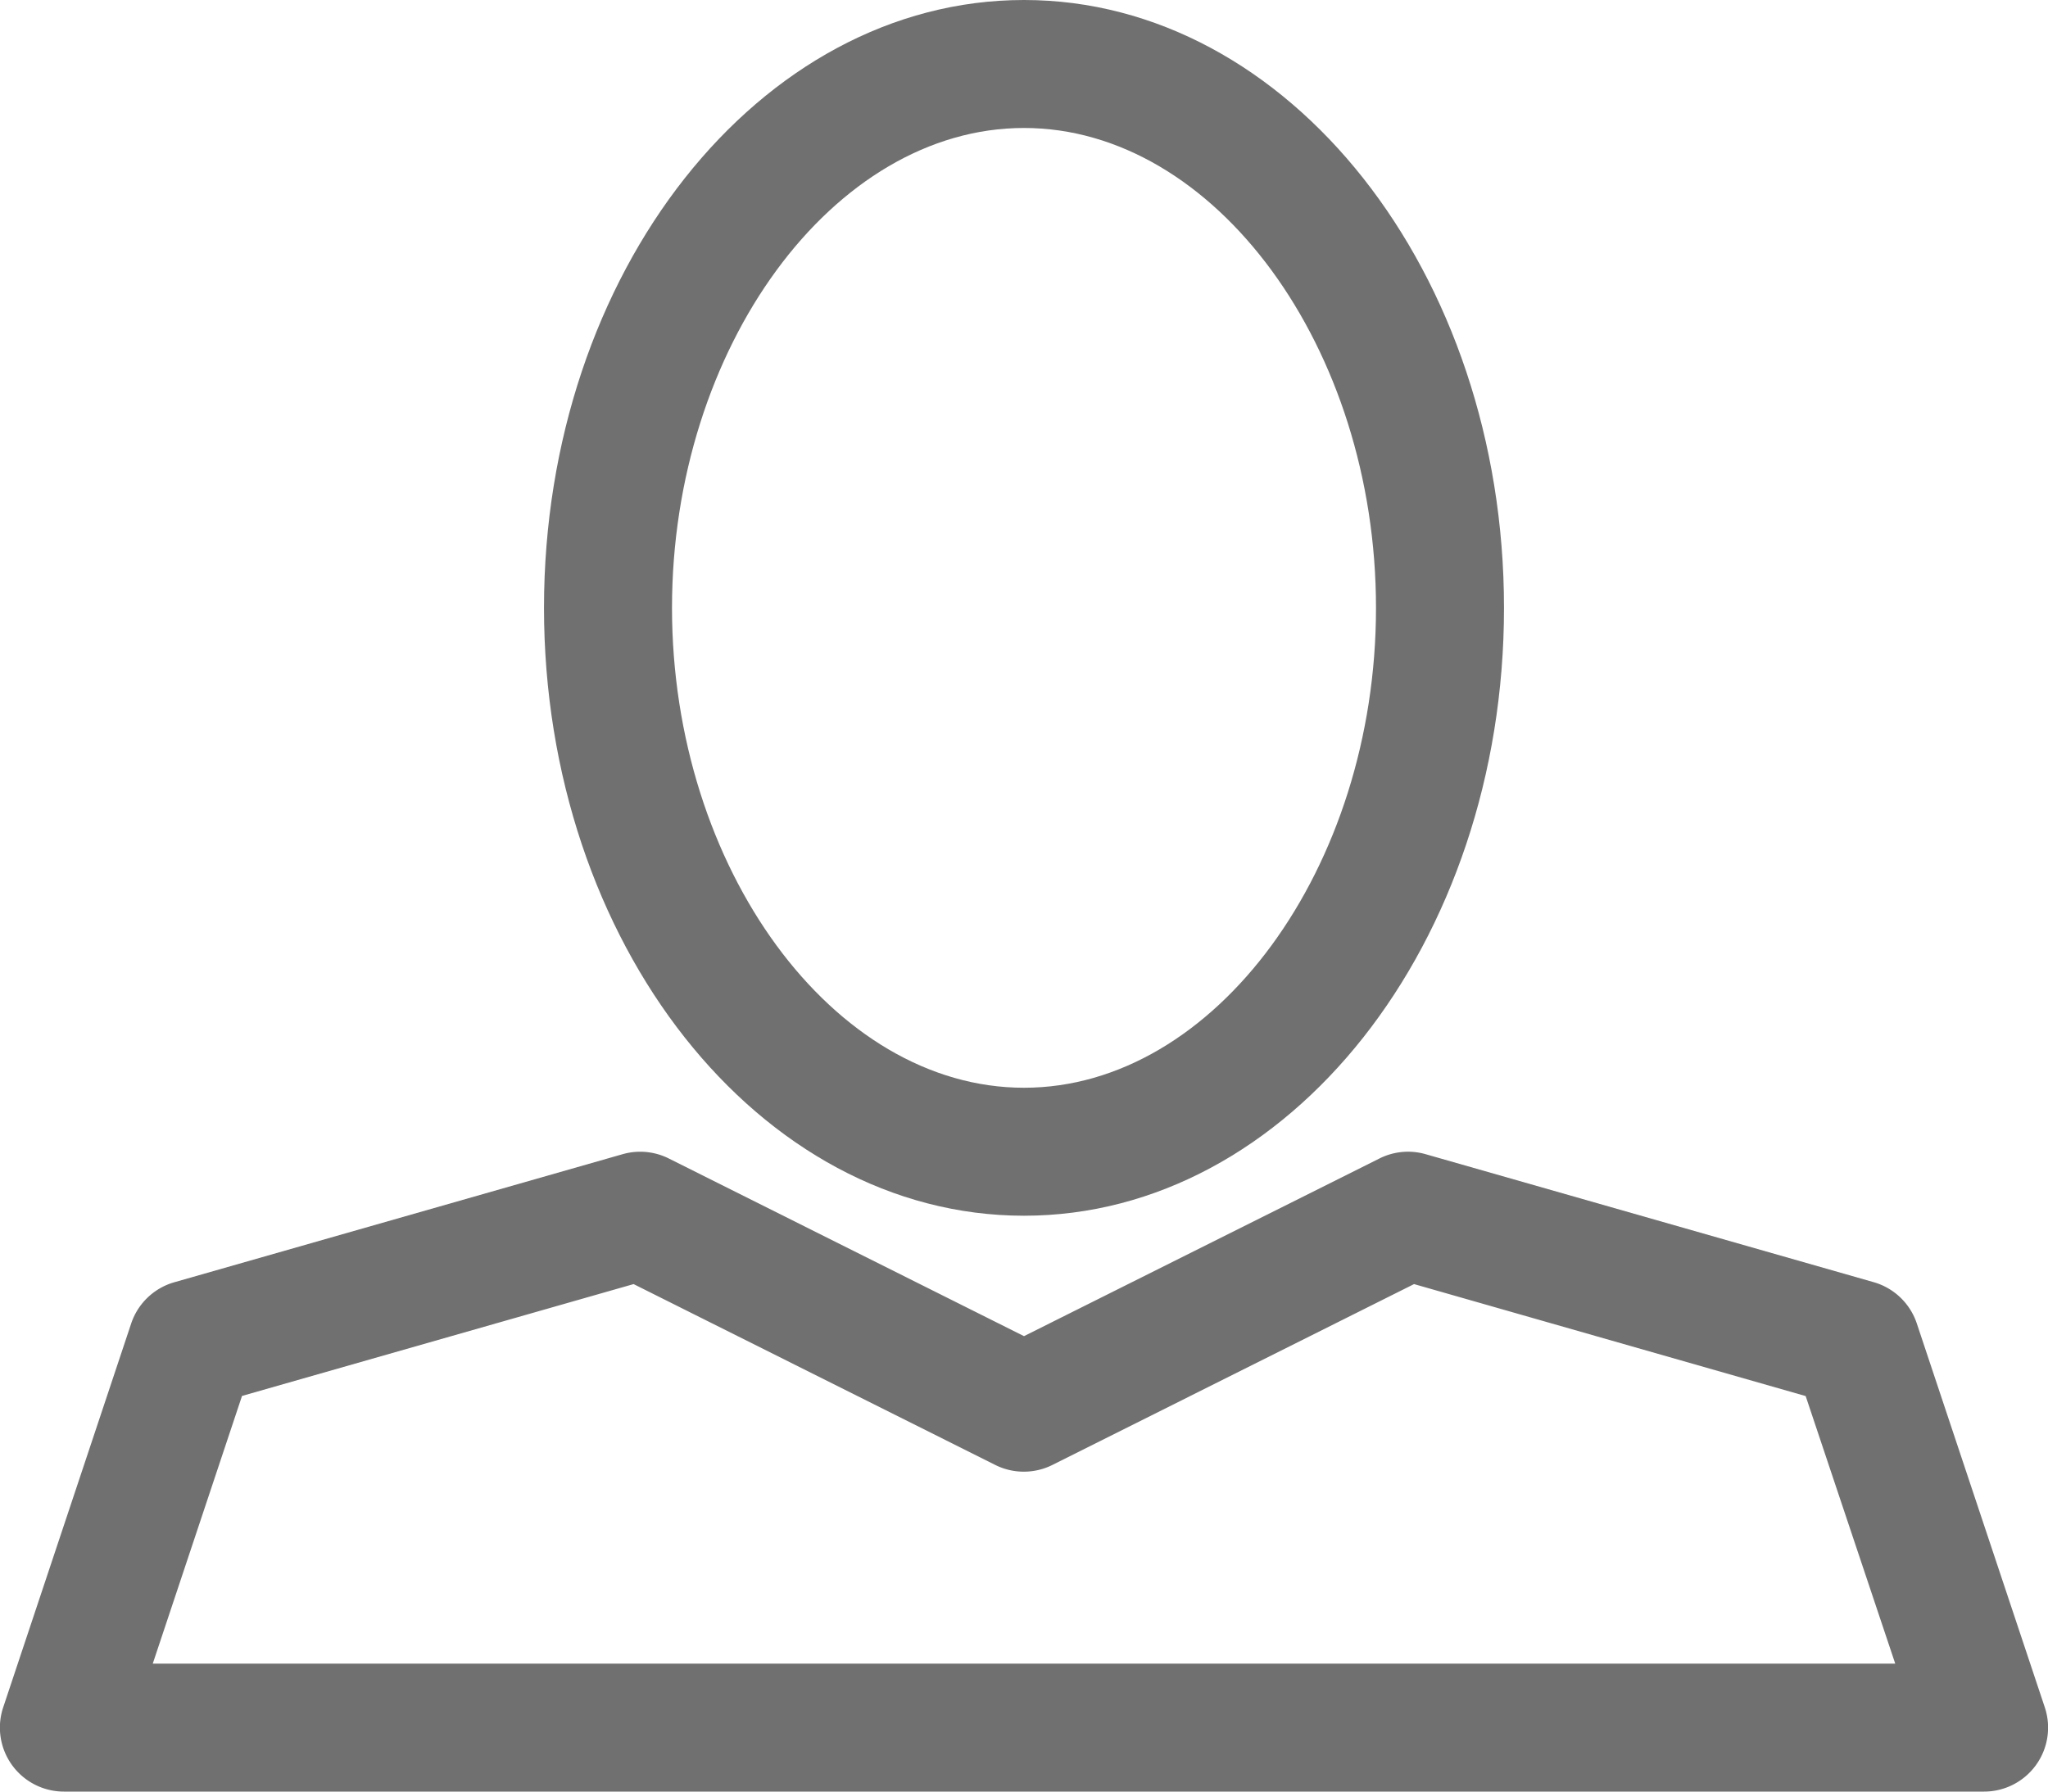 <svg xmlns="http://www.w3.org/2000/svg" width="64" height="56" viewBox="0 0 64 56">
  <g id="profile-svgrepo-com" transform="translate(0 -4)">
    <path id="Path_12670" data-name="Path 12670" d="M32,42c8.271,0,15-8.523,15-19S40.271,4,32,4,17,12.523,17,23,23.729,42,32,42ZM32,8c5.963,0,11,6.869,11,15S37.963,38,32,38,21,31.131,21,23,26.037,8,32,8Z" fill="#707070"/>
    <path id="Path_12671" data-name="Path 12671" d="M4.1,45.367l-4,12A2,2,0,0,0,2,60H62a2,2,0,0,0,1.9-2.633l-4-12a2,2,0,0,0-1.348-1.29l-14-4a1.991,1.991,0,0,0-1.444.134L32,45.764,20.9,40.211a2,2,0,0,0-1.444-.134l-14,4A2,2,0,0,0,4.1,45.367Zm15.7-1.23,11.3,5.652a2,2,0,0,0,1.789,0l11.3-5.652,12.238,3.5L59.226,56H4.774l2.789-8.367Z" fill="#707070"/>
  </g>
</svg>
